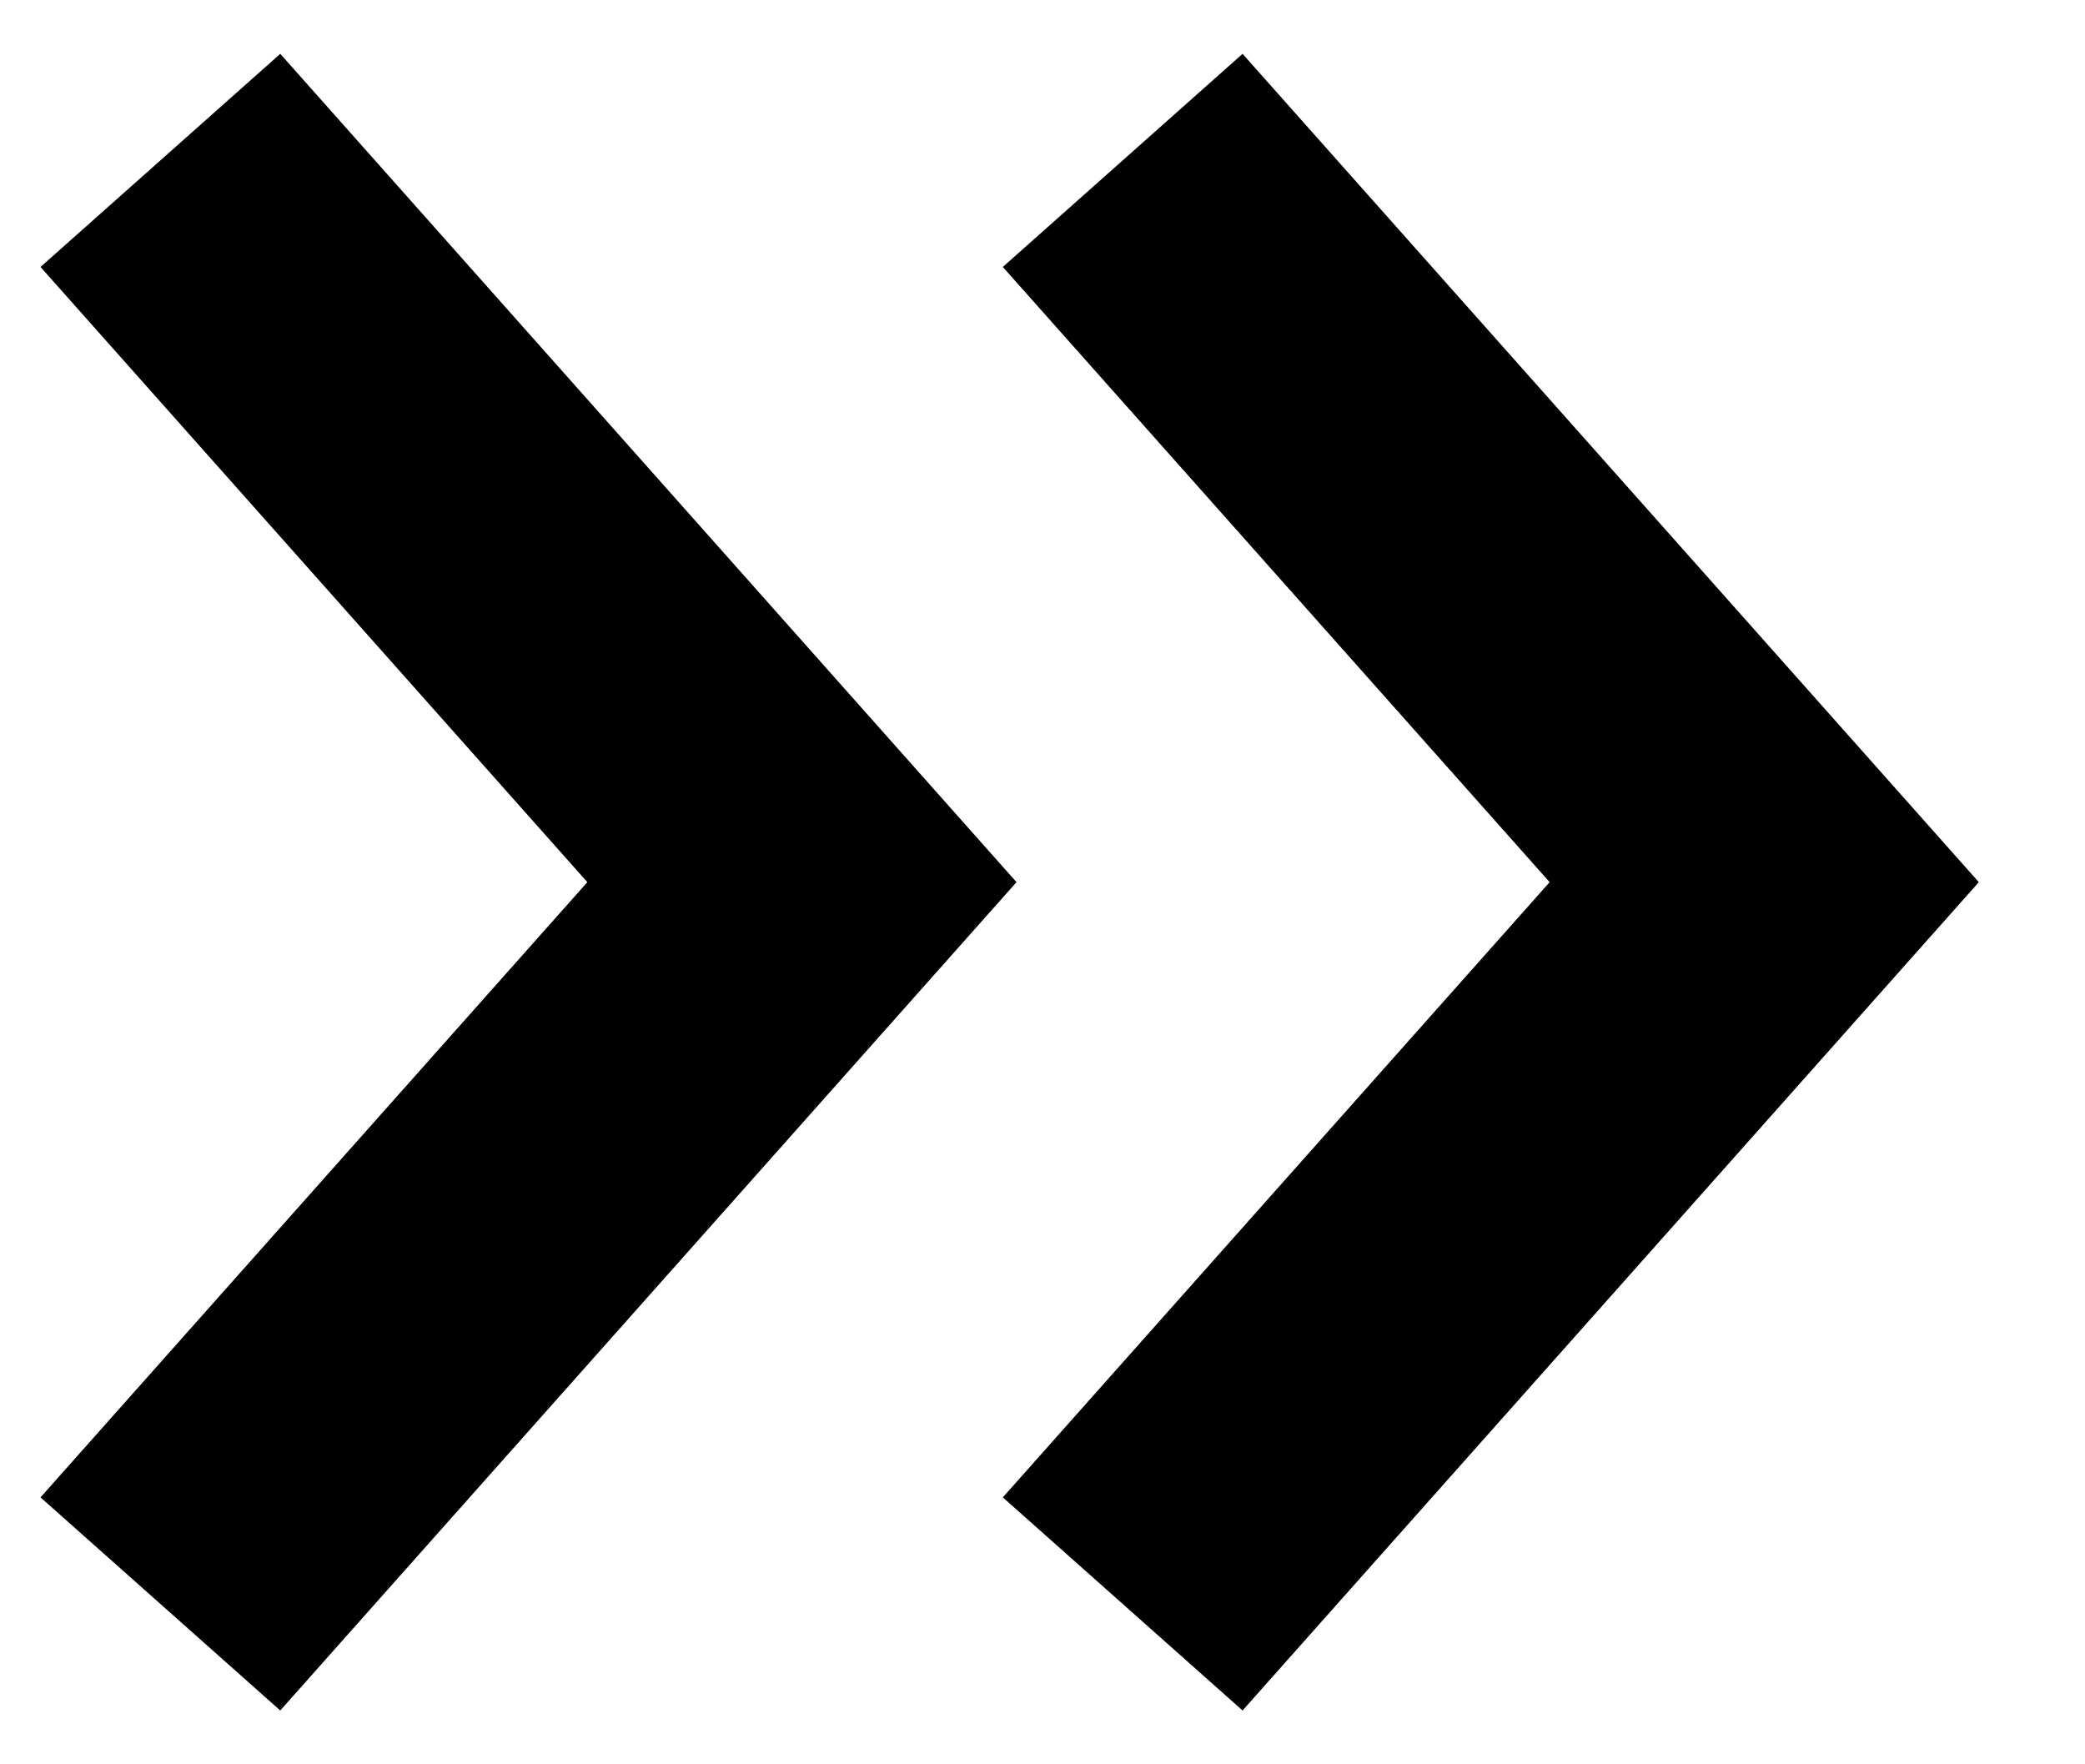 <svg width="13" height="11" viewBox="0 0 13 11" fill="none" xmlns="http://www.w3.org/2000/svg">
<path d="M1 1L5 5.5L1 10" stroke="black" stroke-width="2"/>
<path d="M7 1L11 5.5L7 10" stroke="black" stroke-width="2"/>
</svg>
